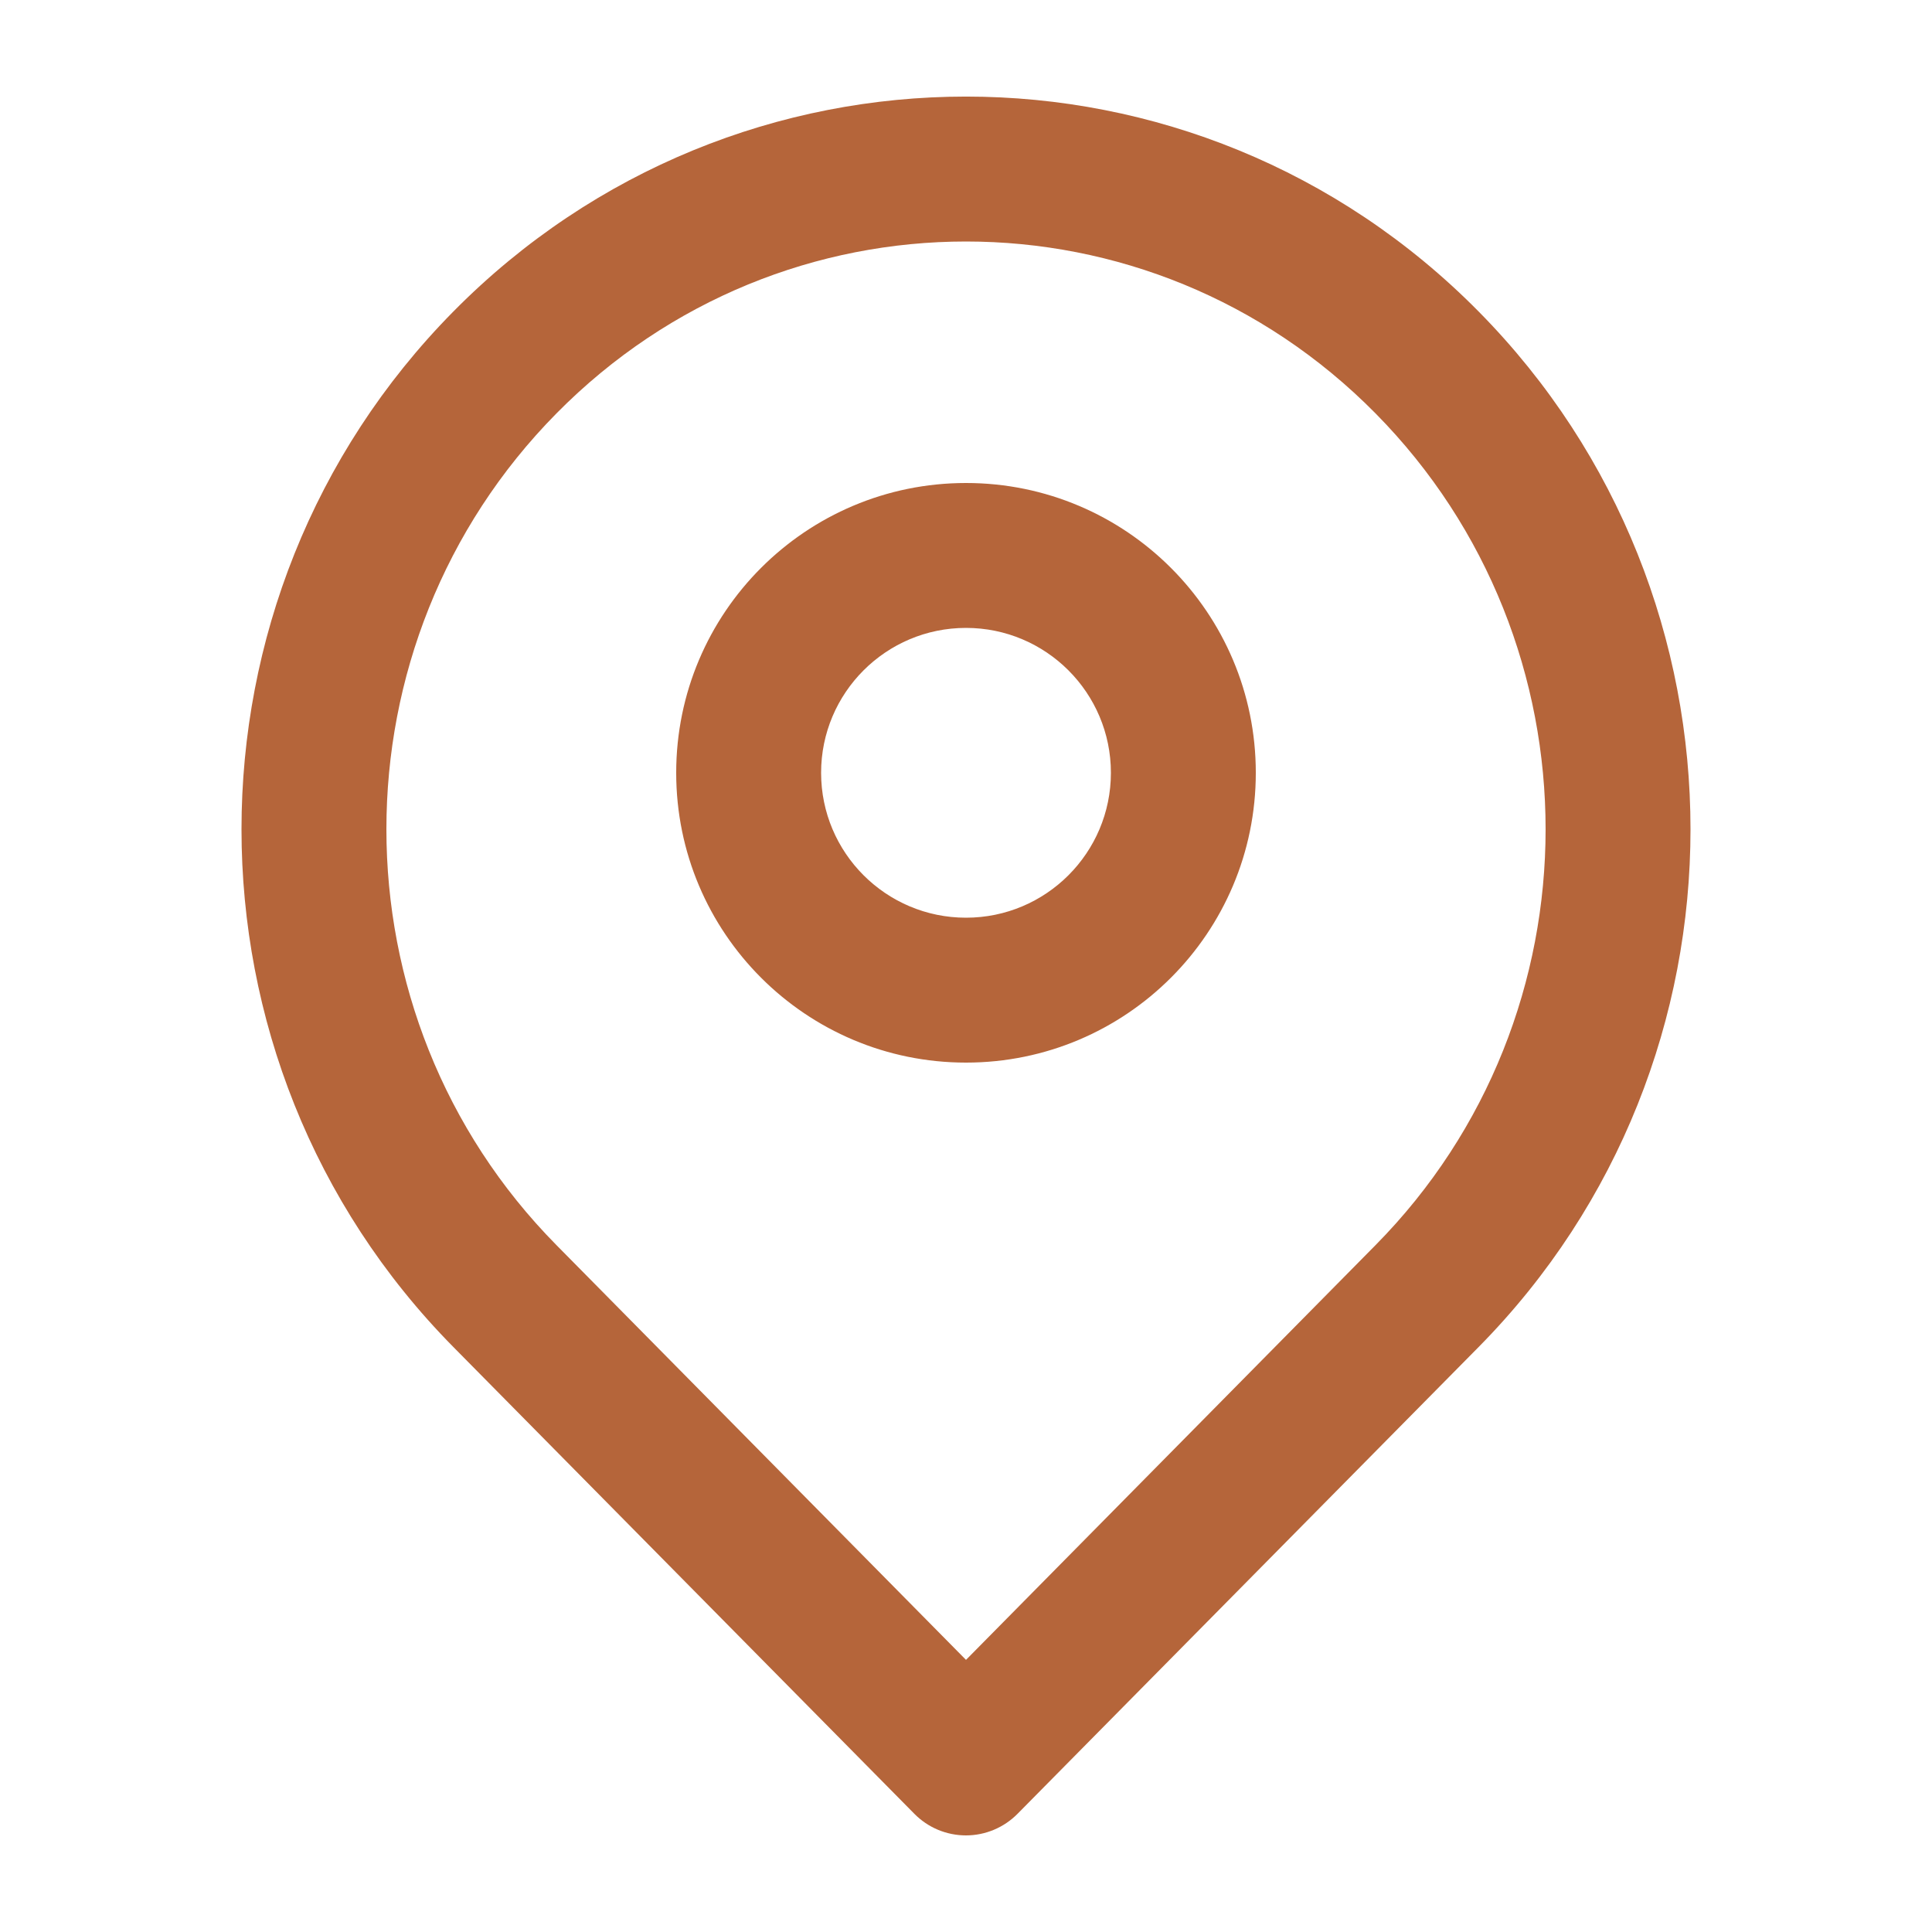 <svg width="20" height="20" viewBox="0 0 20 20" xmlns="http://www.w3.org/2000/svg" fill="rgb(181, 101, 58) /* {&quot;name&quot;:&quot;Accent&quot;} */"><path fill-rule="evenodd" clip-rule="evenodd" d="M14.239 4.279C11.897 1.907 8.103 1.907 5.761 4.279C3.413 6.656 3.413 10.513 5.761 12.89L10 17.183L14.239 12.89C16.587 10.513 16.587 6.656 14.239 4.279ZM10 18.25L9.466 18.777L4.693 13.944C1.769 10.983 1.769 6.186 4.693 3.225C7.623 0.258 12.377 0.258 15.307 3.225C18.231 6.186 18.231 10.983 15.307 13.944L10.534 18.776L10 18.25ZM10 18.25L10.534 18.776C10.393 18.919 10.2 19 10 19C9.799 19 9.607 18.92 9.466 18.777L10 18.25ZM10 6.5C9.172 6.5 8.5 7.172 8.5 8C8.5 8.828 9.172 9.5 10 9.5C10.828 9.5 11.5 8.828 11.5 8C11.5 7.172 10.828 6.5 10 6.5ZM7 8C7 6.343 8.343 5 10 5C11.657 5 13 6.343 13 8C13 9.657 11.657 11 10 11C8.343 11 7 9.657 7 8Z"/></svg>